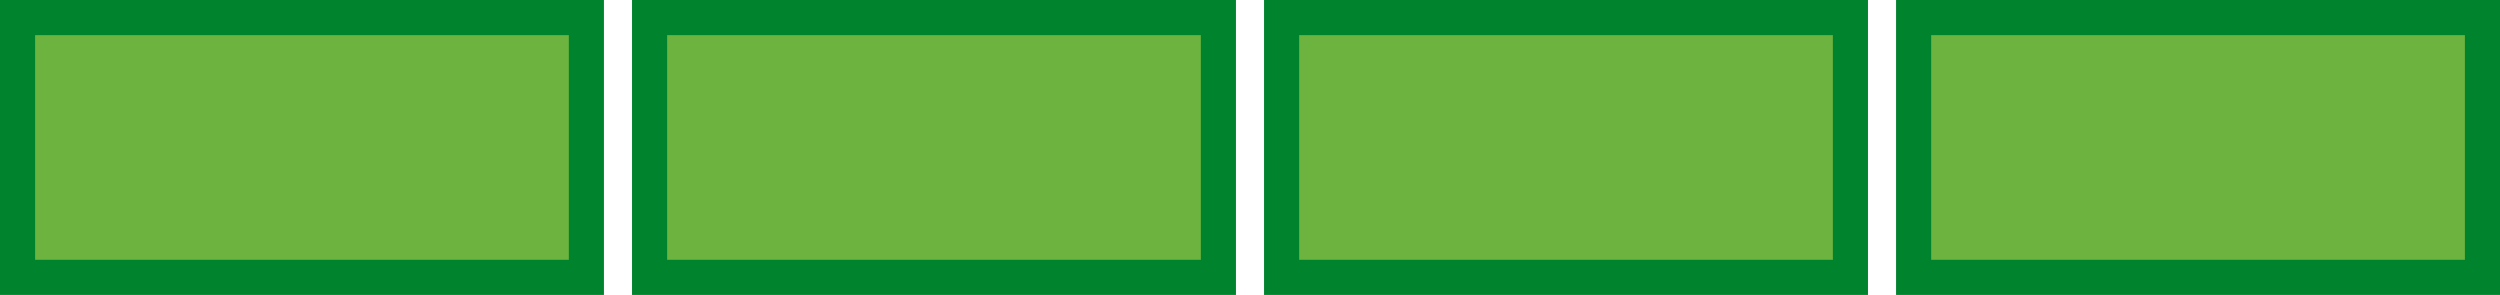<svg xmlns="http://www.w3.org/2000/svg" viewBox="0 0 178 21"><defs><style>.a{fill:#6db33f;}.b{fill:#00832d;}</style></defs><title>4</title><rect class="a" x="46.25" y="1.25" width="40.5" height="18.5"/><path class="b" d="M85.5,2.5v16h-38V2.5h38M88,0H45V21H88V0Z"/><rect class="a" x="91.25" y="1.25" width="40.5" height="18.5"/><path class="b" d="M130.5,2.5v16h-38V2.5h38M133,0H90V21h43V0Z"/><rect class="a" x="136.25" y="1.25" width="40.5" height="18.5"/><path class="b" d="M175.5,2.5v16h-38V2.5h38M178,0H135V21h43V0Z"/><rect class="a" x="1.25" y="1.25" width="40.5" height="18.5"/><path class="b" d="M40.5,2.5v16H2.5V2.5h38M43,0H0V21H43V0Z"/></svg>